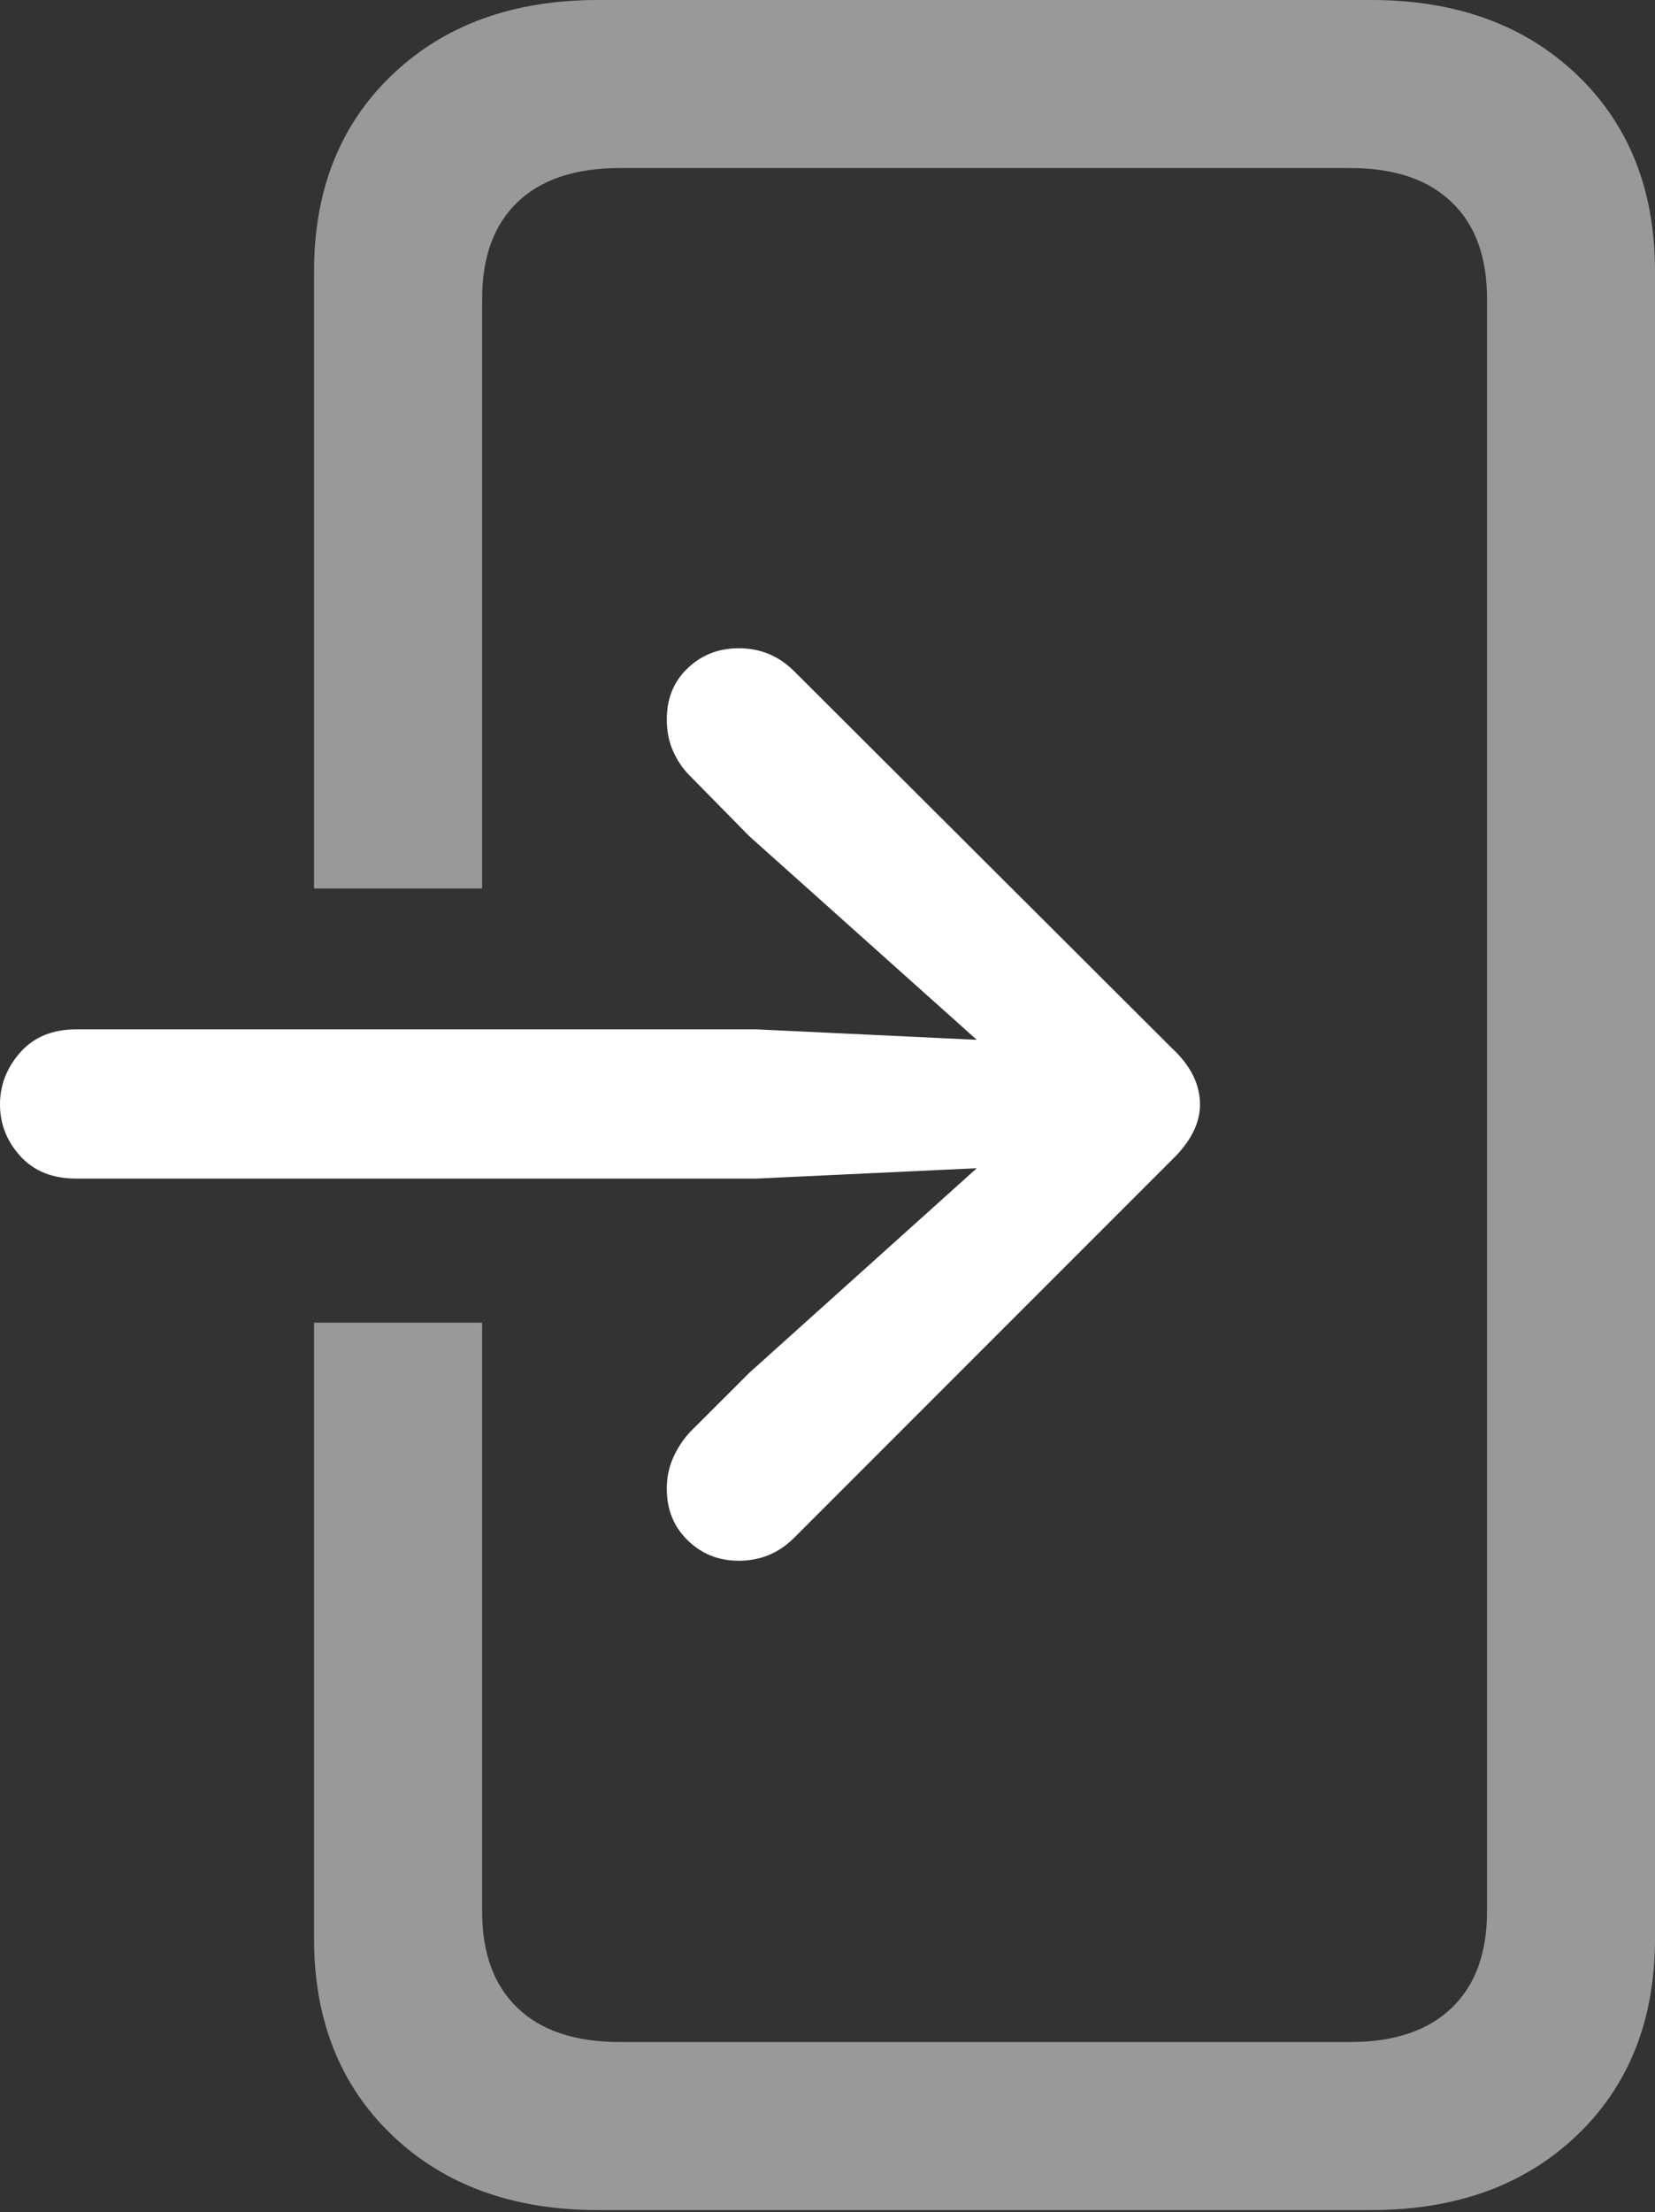 <?xml version="1.0" encoding="UTF-8"?>
<!--Generator: Apple Native CoreSVG 175.5-->
<!DOCTYPE svg
PUBLIC "-//W3C//DTD SVG 1.1//EN"
       "http://www.w3.org/Graphics/SVG/1.1/DTD/svg11.dtd">
<svg version="1.1" xmlns="http://www.w3.org/2000/svg" xmlns:xlink="http://www.w3.org/1999/xlink" width="15.488" height="20.693">
 <rect width="100%" height="100%" fill="#333333" stroke="none"/>
 <g>
  <rect height="20.693" opacity="0" width="15.488" x="0" y="0"/>
  <path d="M2.939 12.373L2.939 18.135Q2.939 19.277 3.672 19.976Q4.404 20.674 5.596 20.674L12.832 20.674Q14.023 20.674 14.756 19.976Q15.488 19.277 15.488 18.135L15.488 2.539Q15.488 1.396 14.756 0.698Q14.023 0 12.832 0L5.596 0Q4.404 0 3.672 0.698Q2.939 1.396 2.939 2.539L2.939 8.311L4.512 8.311L4.512 2.793Q4.512 2.207 4.844 1.89Q5.176 1.572 5.801 1.572L12.637 1.572Q13.252 1.572 13.584 1.89Q13.916 2.207 13.916 2.793L13.916 17.881Q13.916 18.467 13.584 18.784Q13.252 19.102 12.637 19.102L5.801 19.102Q5.176 19.102 4.844 18.784Q4.512 18.467 4.512 17.881L4.512 12.373Z" fill="rgba(255,255,255,0.5)"/>
  <path d="M0.713 11.025L7.08 11.025L9.141 10.928L7.012 12.842L6.455 13.398Q6.357 13.506 6.299 13.638Q6.24 13.77 6.24 13.926Q6.24 14.219 6.436 14.409Q6.631 14.6 6.914 14.6Q7.217 14.6 7.432 14.385L10.967 10.85Q11.23 10.596 11.23 10.332Q11.23 10.049 10.967 9.805L7.432 6.279Q7.217 6.064 6.914 6.064Q6.631 6.064 6.436 6.25Q6.24 6.436 6.24 6.729Q6.24 6.895 6.299 7.026Q6.357 7.158 6.455 7.256L7.012 7.822L9.141 9.727L7.08 9.629L0.713 9.629Q0.381 9.629 0.19 9.844Q0 10.059 0 10.332Q0 10.605 0.19 10.815Q0.381 11.025 0.713 11.025Z" fill="#ffffff"/>
 </g>
</svg>
